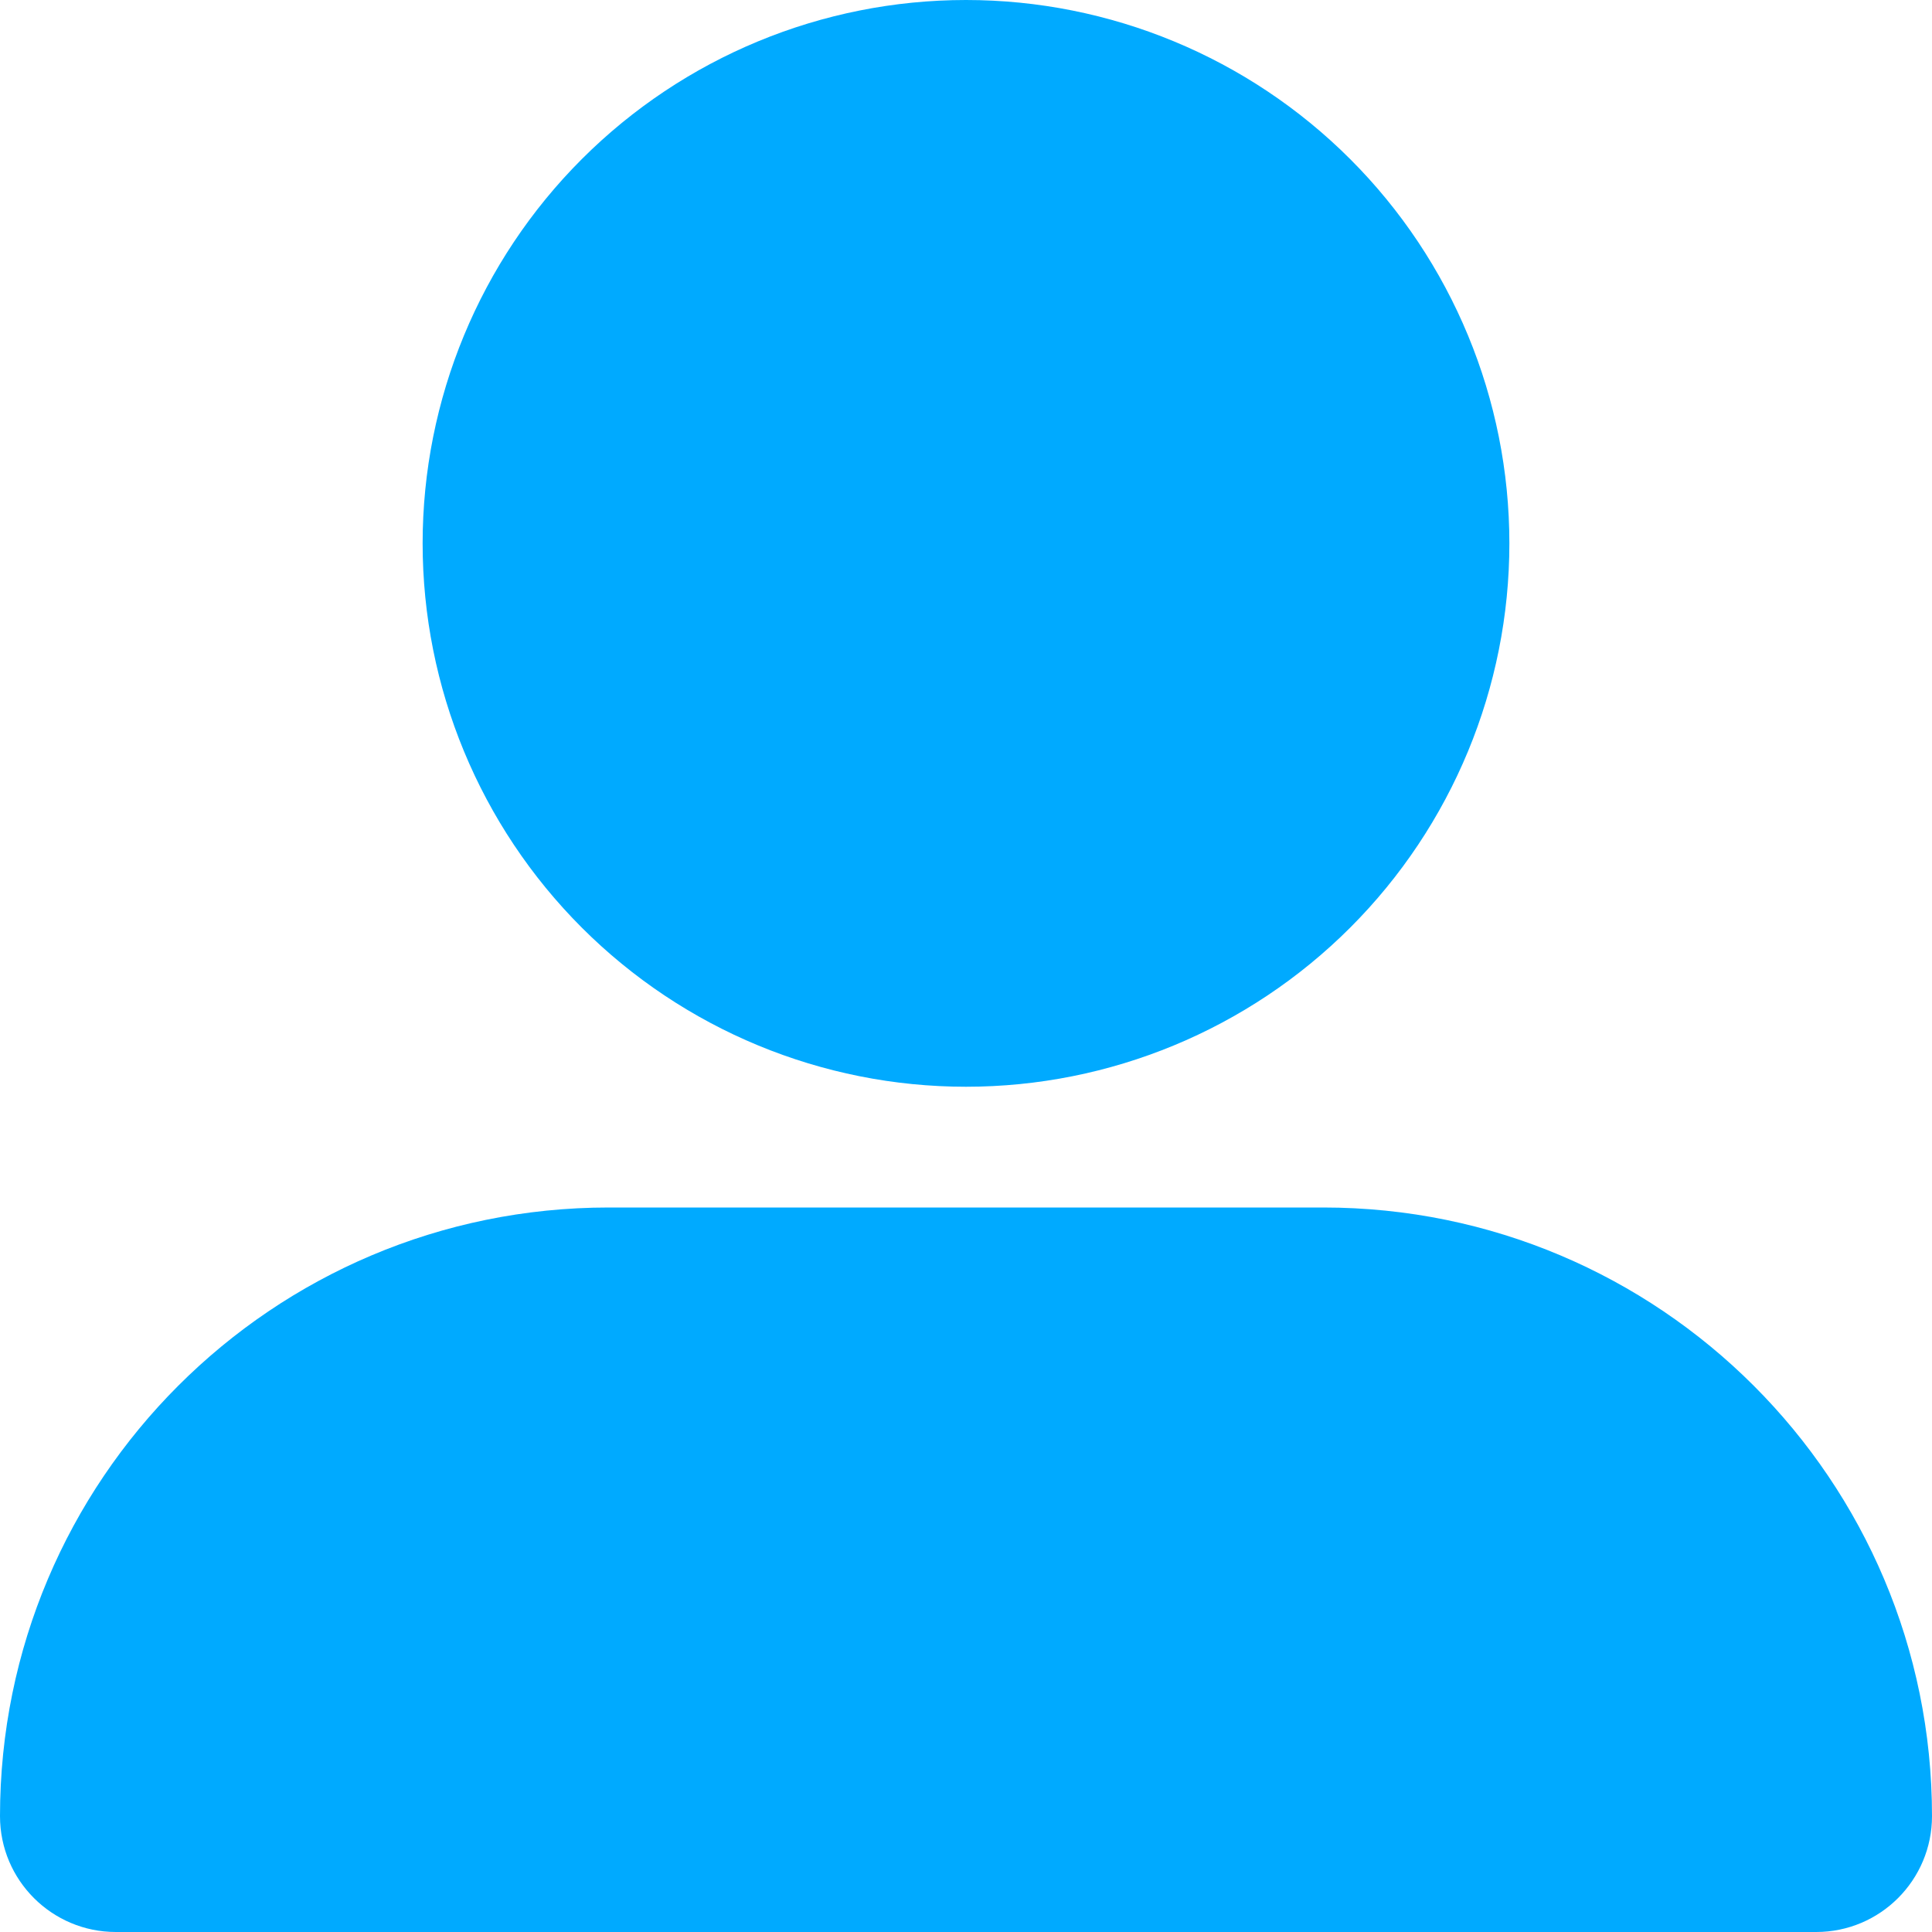 <svg width="24" height="24" viewBox="0 0 24 24" fill="none" xmlns="http://www.w3.org/2000/svg">
<g clip-path="url(#clip0_3033_8106)">
<path d="M12 13.5C13.79 13.5 15.507 12.789 16.773 11.523C18.039 10.257 18.75 8.54 18.75 6.75C18.75 4.96 18.039 3.243 16.773 1.977C15.507 0.711 13.79 0 12 0C10.21 0 8.493 0.711 7.227 1.977C5.961 3.243 5.25 4.96 5.25 6.75C5.25 8.54 5.961 10.257 7.227 11.523C8.493 12.789 10.21 13.5 12 13.5ZM7.561 15C3.384 15 0 18.384 0 22.561C0 23.358 0.647 24 1.439 24H22.561C23.358 24 24 23.353 24 22.561C24 18.384 20.616 15 16.439 15H7.561Z" fill="#00AAFF"/>
</g>
<defs>
<clipPath id="clip0_3033_8106">
<rect width="24" height="24" fill="white"/>
</clipPath>
</defs>
</svg>
